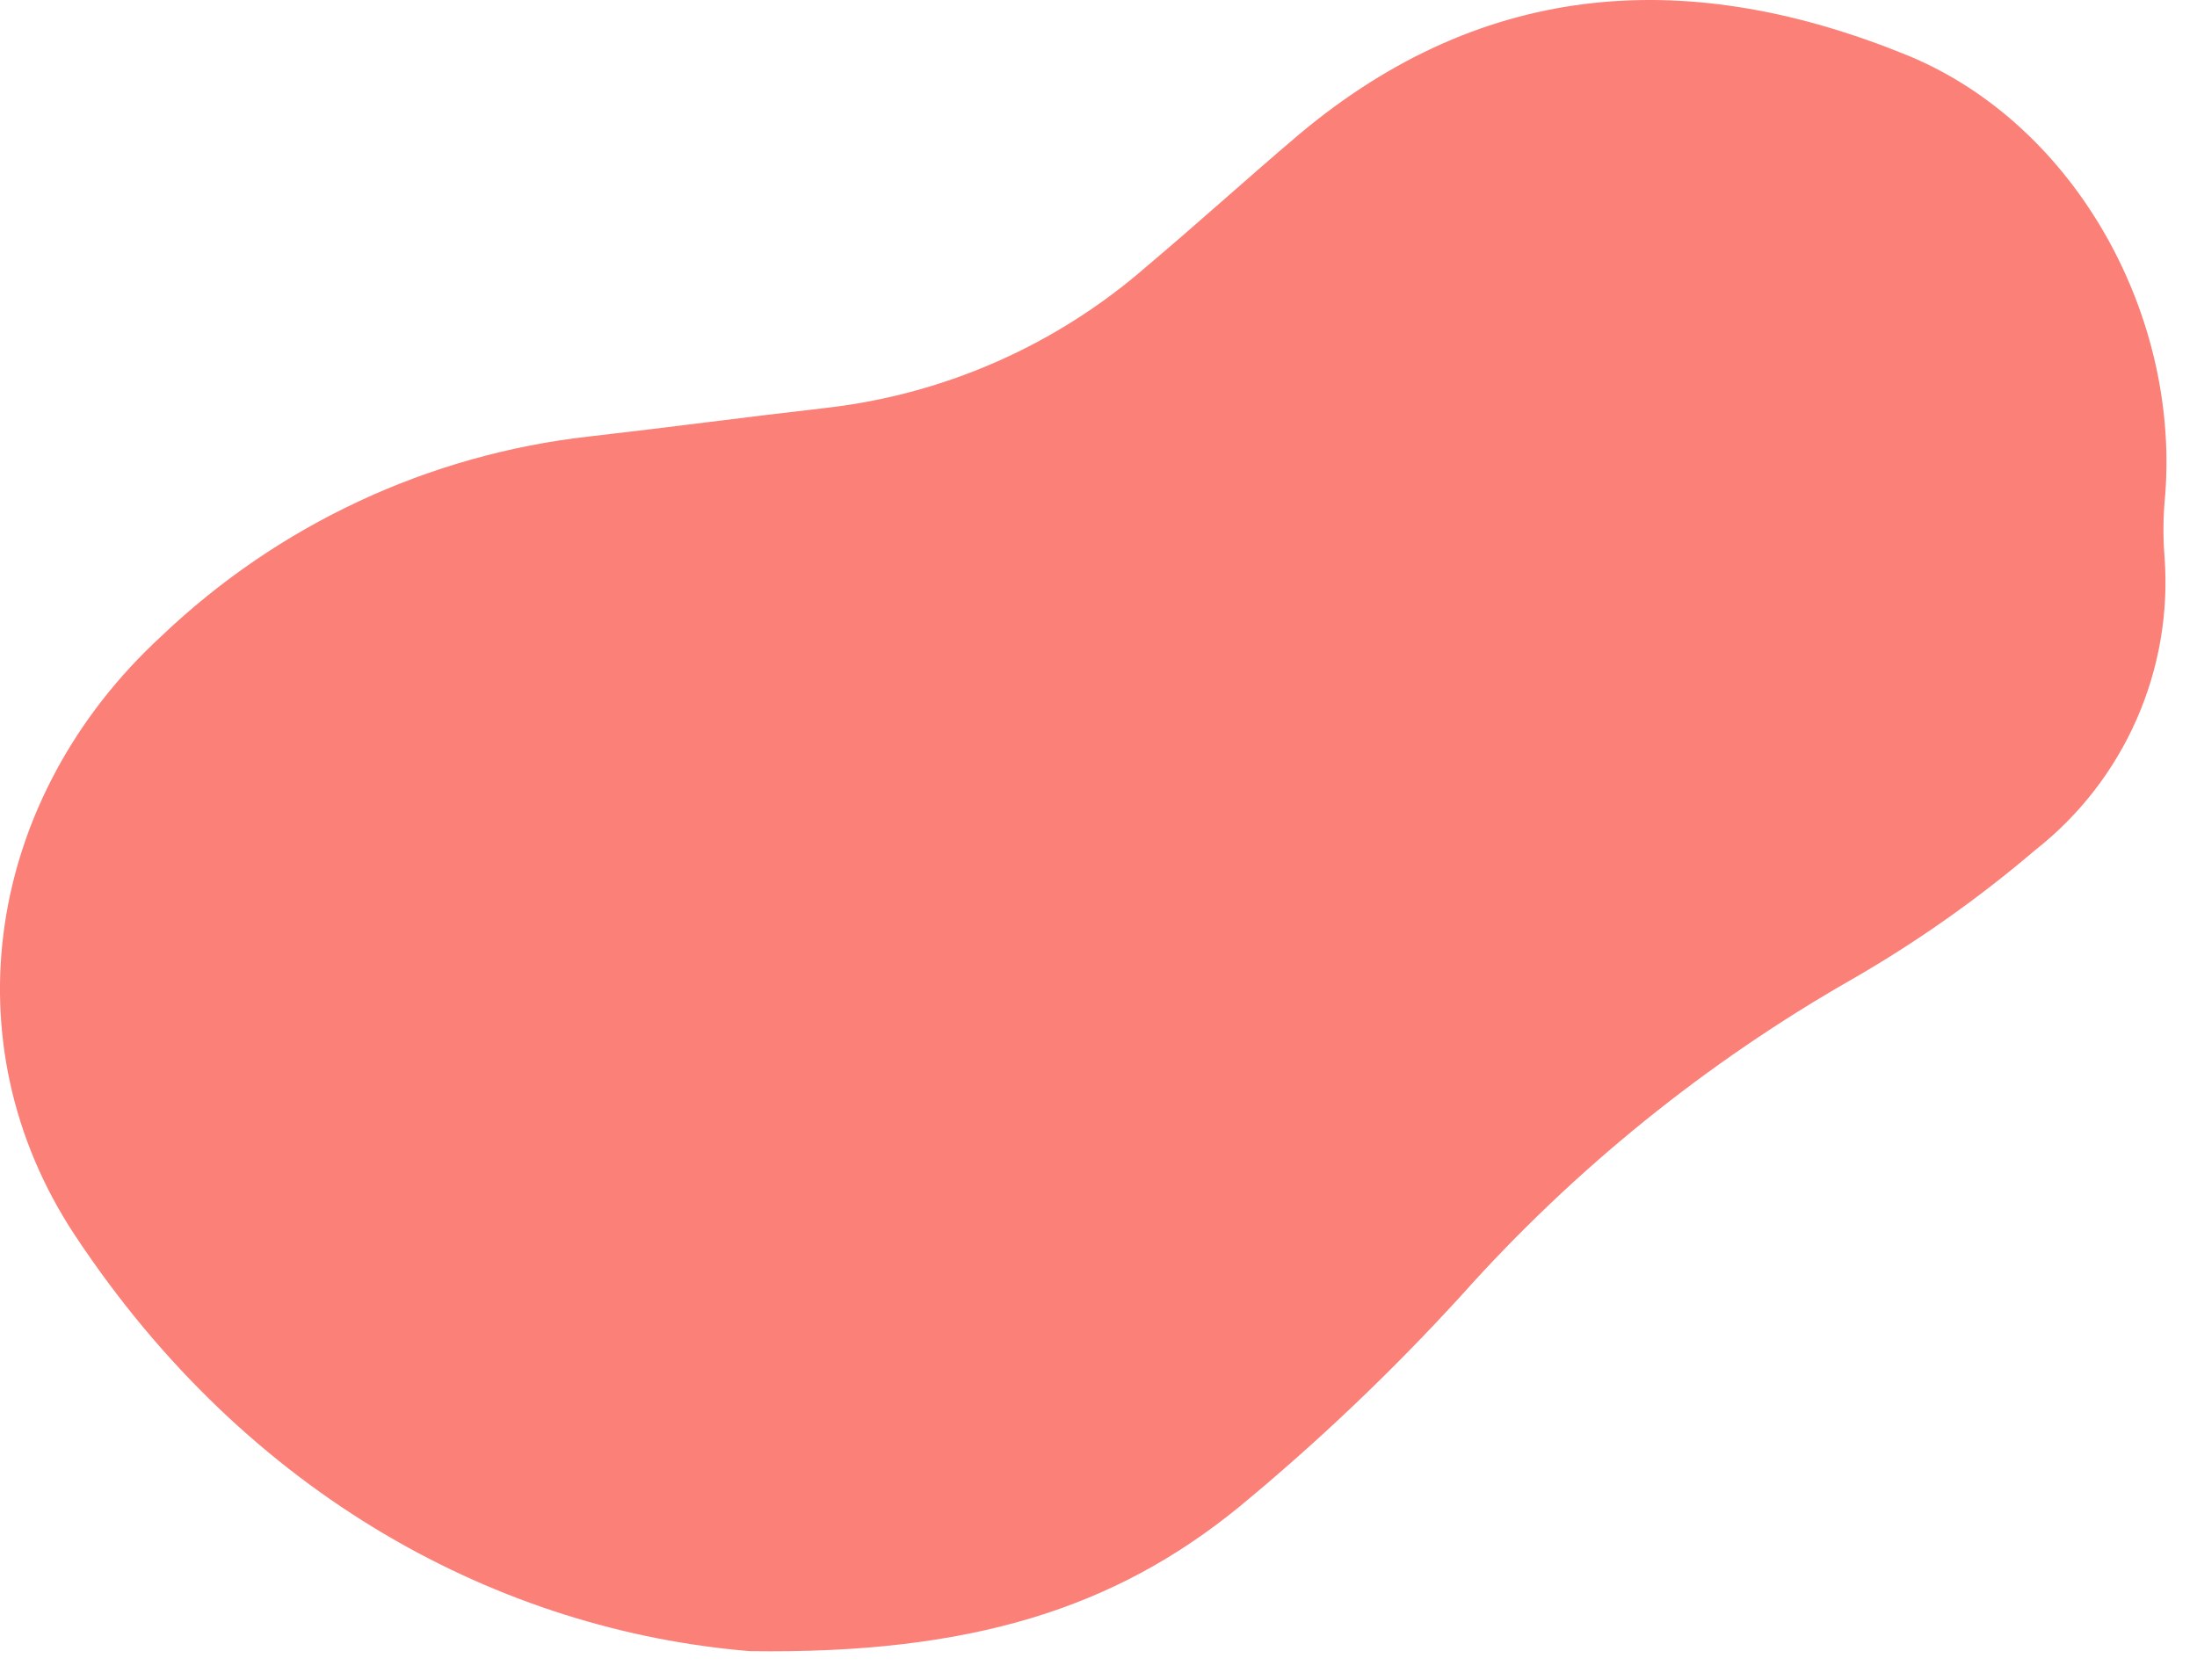 <svg width="68" height="52" viewBox="0 0 68 52" fill="none" xmlns="http://www.w3.org/2000/svg">
<path d="M23.205 51.113C15.515 50.473 7.695 46.373 2.315 38.233C-1.615 32.283 -0.425 24.683 4.995 19.693C8.612 16.243 13.259 14.073 18.225 13.513C20.685 13.233 23.145 12.903 25.605 12.623C29.269 12.197 32.718 10.669 35.495 8.243C37.085 6.903 38.625 5.503 40.205 4.163C45.995 -0.697 52.385 -1.017 59.085 1.733C64.275 3.893 67.545 9.853 66.995 15.563C66.951 16.119 66.951 16.677 66.995 17.233C67.124 18.959 66.827 20.689 66.129 22.273C65.432 23.856 64.356 25.244 62.995 26.313C61.232 27.817 59.334 29.156 57.325 30.313C52.806 32.892 48.734 36.184 45.265 40.063C43.114 42.424 40.799 44.63 38.335 46.663C34.525 49.763 30.095 51.213 23.205 51.113Z" fill="#FA8078"/>
</svg>
